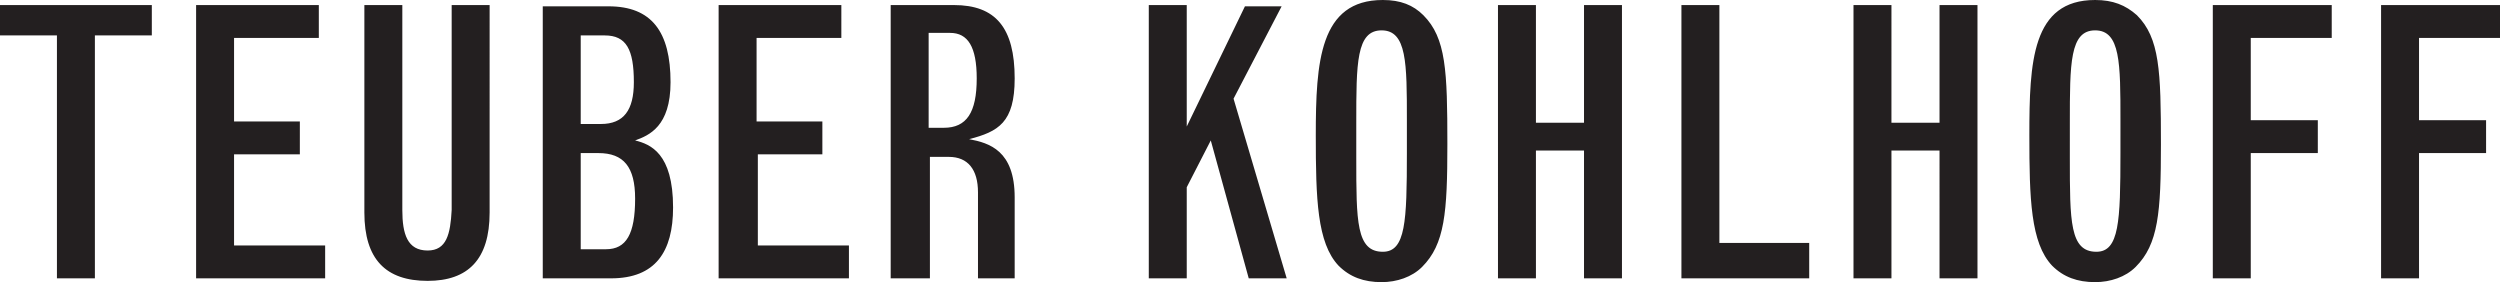 <?xml version="1.0" encoding="utf-8"?>
<!-- Generator: Adobe Illustrator 19.0.0, SVG Export Plug-In . SVG Version: 6.00 Build 0)  -->
<svg version="1.1" id="Layer_1" xmlns="http://www.w3.org/2000/svg" xmlns:xlink="http://www.w3.org/1999/xlink" x="0px" y="0px"
	 viewBox="0 0 197.6 22.3" style="enable-background:new 0 0 197.6 22.3;" xml:space="preserve">
<style type="text/css">
	.st0{clip-path:url(#SVGID_2_);fill:#231F20;}
</style>
<g>
	<defs>
		<rect id="SVGID_1_" width="197.6" height="22.3"/>
	</defs>
	<clipPath id="SVGID_2_">
		<use xlink:href="#SVGID_1_"  style="overflow:visible;"/>
	</clipPath>
	<path class="st0" d="M188.2,22h3v-9.9h5.3V9.5h-5.3V3h6.4V0.4h-9.4V22z M174.9,22h3v-9.9h5.3V9.5h-5.3V3h6.4V0.4h-9.4V22z
		 M167.6,12.1c0,5.4-0.1,7.8-1.9,7.8c-2.1,0-2.1-2.4-2.1-7.4V9.7c0-4.7,0-7.3,2-7.3c2,0,2,2.6,2,7.1V12.1z M160.4,10.7
		c0,5,0.1,8.5,1.8,10.3c0.9,0.9,2,1.3,3.4,1.3c1.2,0,2.4-0.4,3.2-1.2c1.8-1.8,2-4.3,2-9.7c0-5.8-0.1-8.4-1.9-10.2
		C168,0.4,167,0,165.6,0C160.6,0,160.4,4.9,160.4,10.7 M146.5,22h3V11.9h3.8V22h3V0.4h-3v9.3h-3.8V0.4h-3V22z M132.8,22H143v-2.8
		h-7.1V0.4h-3V22z M118.4,22h3V11.9h3.8V22h3V0.4h-3v9.3h-3.8V0.4h-3V22z M111.2,12.1c0,5.4-0.1,7.8-1.9,7.8c-2.1,0-2.1-2.4-2.1-7.4
		V9.7c0-4.7,0-7.3,2-7.3c2,0,2,2.6,2,7.1V12.1z M104,10.7c0,5,0.1,8.5,1.8,10.3c0.9,0.9,2,1.3,3.4,1.3c1.2,0,2.4-0.4,3.2-1.2
		c1.8-1.8,2-4.3,2-9.7c0-5.8-0.1-8.4-1.9-10.2c-0.8-0.8-1.8-1.2-3.2-1.2C104.3,0,104,4.9,104,10.7 M90.8,22h3v-7.2l1.9-3.7L98.7,22
		h3L97.5,7.8l3.8-7.3h-2.9L93.8,10V0.4h-3V22z M70.5,22h3v-9.6H75c1.5,0,2.3,1,2.3,2.8V22h2.9v-6.4c0-3.7-2-4.3-3.6-4.6
		c2.3-0.6,3.6-1.3,3.6-4.8c0-4-1.5-5.8-4.8-5.8h-5V22z M73.4,2.6h1.7c1.4,0,2.1,1.1,2.1,3.6c0,2.7-0.8,3.9-2.6,3.9h-1.2V2.6z
		 M56.9,22h10.2v-2.6h-7.2v-7.2H65V9.6h-5.2V3h6.7V0.4h-9.7V22z M42.9,22h5.4c3.5,0,4.9-2.1,4.9-5.6c0-4.3-1.8-5-3-5.3
		c1.1-0.4,2.8-1.1,2.8-4.6c0-4-1.5-6-4.9-6h-5.2V22z M45.9,12.1h1.4c2,0,2.9,1.1,2.9,3.6c0,2.8-0.7,4-2.3,4h-2V12.1z M45.9,2.8h1.9
		c1.7,0,2.3,1.1,2.3,3.7c0,2.2-0.8,3.3-2.6,3.3h-1.6V2.8z M28.8,0.4v16.4c0,3.7,1.7,5.4,5,5.4c3.2,0,4.9-1.7,4.9-5.4V0.4h-3v16.2
		c-0.1,1.9-0.4,3.2-1.9,3.2c-1.6,0-2-1.3-2-3.2V0.4H28.8z M15.5,22h10.2v-2.6h-7.2v-7.2h5.2V9.6h-5.2V3h6.7V0.4h-9.7V22z M0,2.8h4.5
		V22h3V2.8H12V0.4H0V2.8z"/>
</g>
</svg>
